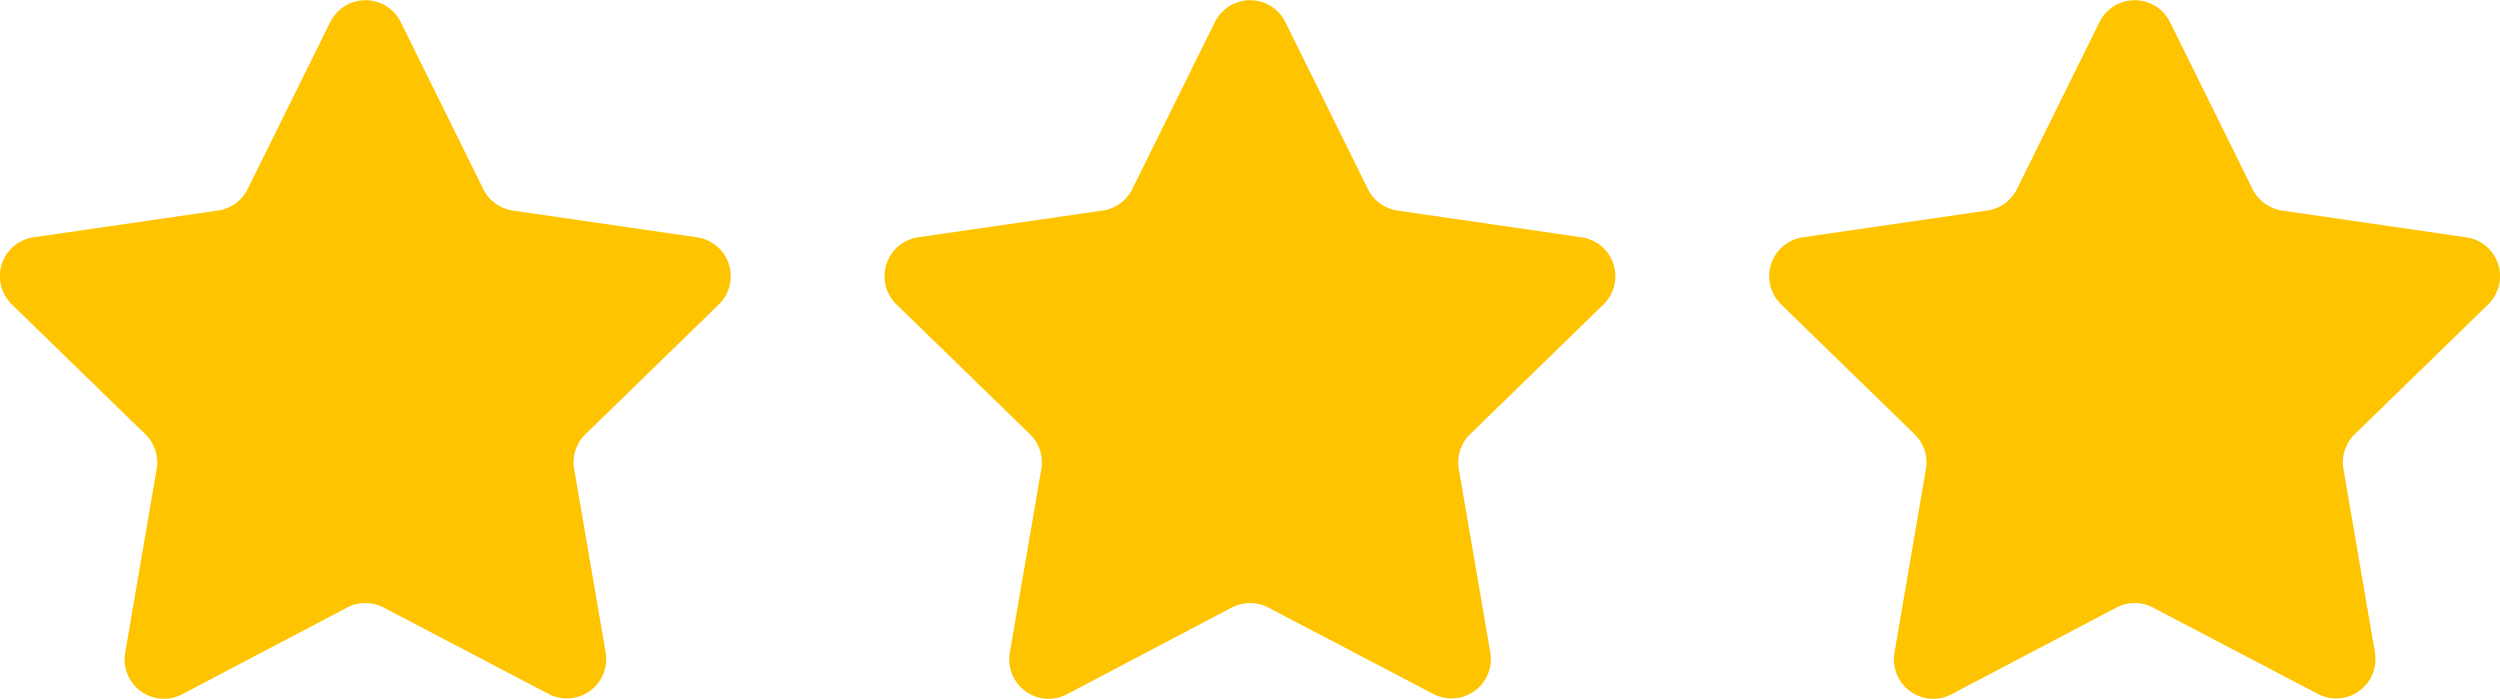 <svg xmlns="http://www.w3.org/2000/svg" width="42.39" height="11.849" viewBox="0 0 42.39 11.849">
  <g id="Group_175" data-name="Group 175" transform="translate(-1502.458 -764.608)">
    <path id="star_2_" data-name="star (2)" d="M6.794,1.419l1.4,2.832a.667.667,0,0,0,.5.365l3.125.454a.667.667,0,0,1,.37,1.138l-2.261,2.2A.667.667,0,0,0,9.736,9l.534,3.112a.667.667,0,0,1-.968.7L6.506,11.348a.668.668,0,0,0-.621,0L3.09,12.818a.667.667,0,0,1-.968-.7L2.656,9a.667.667,0,0,0-.192-.591L.2,6.207a.667.667,0,0,1,.37-1.138L3.7,4.615a.667.667,0,0,0,.5-.365L5.6,1.419A.667.667,0,0,1,6.794,1.419Z" transform="translate(1502.458 763.562)" fill="#ffc400"/>
    <path id="star_2_2" data-name="star (2)" d="M6.794,1.419l1.4,2.832a.667.667,0,0,0,.5.365l3.125.454a.667.667,0,0,1,.37,1.138l-2.261,2.2A.667.667,0,0,0,9.736,9l.534,3.112a.667.667,0,0,1-.968.7L6.506,11.348a.668.668,0,0,0-.621,0L3.09,12.818a.667.667,0,0,1-.968-.7L2.656,9a.667.667,0,0,0-.192-.591L.2,6.207a.667.667,0,0,1,.37-1.138L3.7,4.615a.667.667,0,0,0,.5-.365L5.6,1.419A.667.667,0,0,1,6.794,1.419Z" transform="translate(1517.458 763.562)" fill="#ffc400"/>
    <path id="star_2_3" data-name="star (2)" d="M6.794,1.419l1.4,2.832a.667.667,0,0,0,.5.365l3.125.454a.667.667,0,0,1,.37,1.138l-2.261,2.2A.667.667,0,0,0,9.736,9l.534,3.112a.667.667,0,0,1-.968.7L6.506,11.348a.668.668,0,0,0-.621,0L3.09,12.818a.667.667,0,0,1-.968-.7L2.656,9a.667.667,0,0,0-.192-.591L.2,6.207a.667.667,0,0,1,.37-1.138L3.7,4.615a.667.667,0,0,0,.5-.365L5.6,1.419A.667.667,0,0,1,6.794,1.419Z" transform="translate(1532.458 763.562)" fill="#ffc400"/>
  </g>
</svg>
